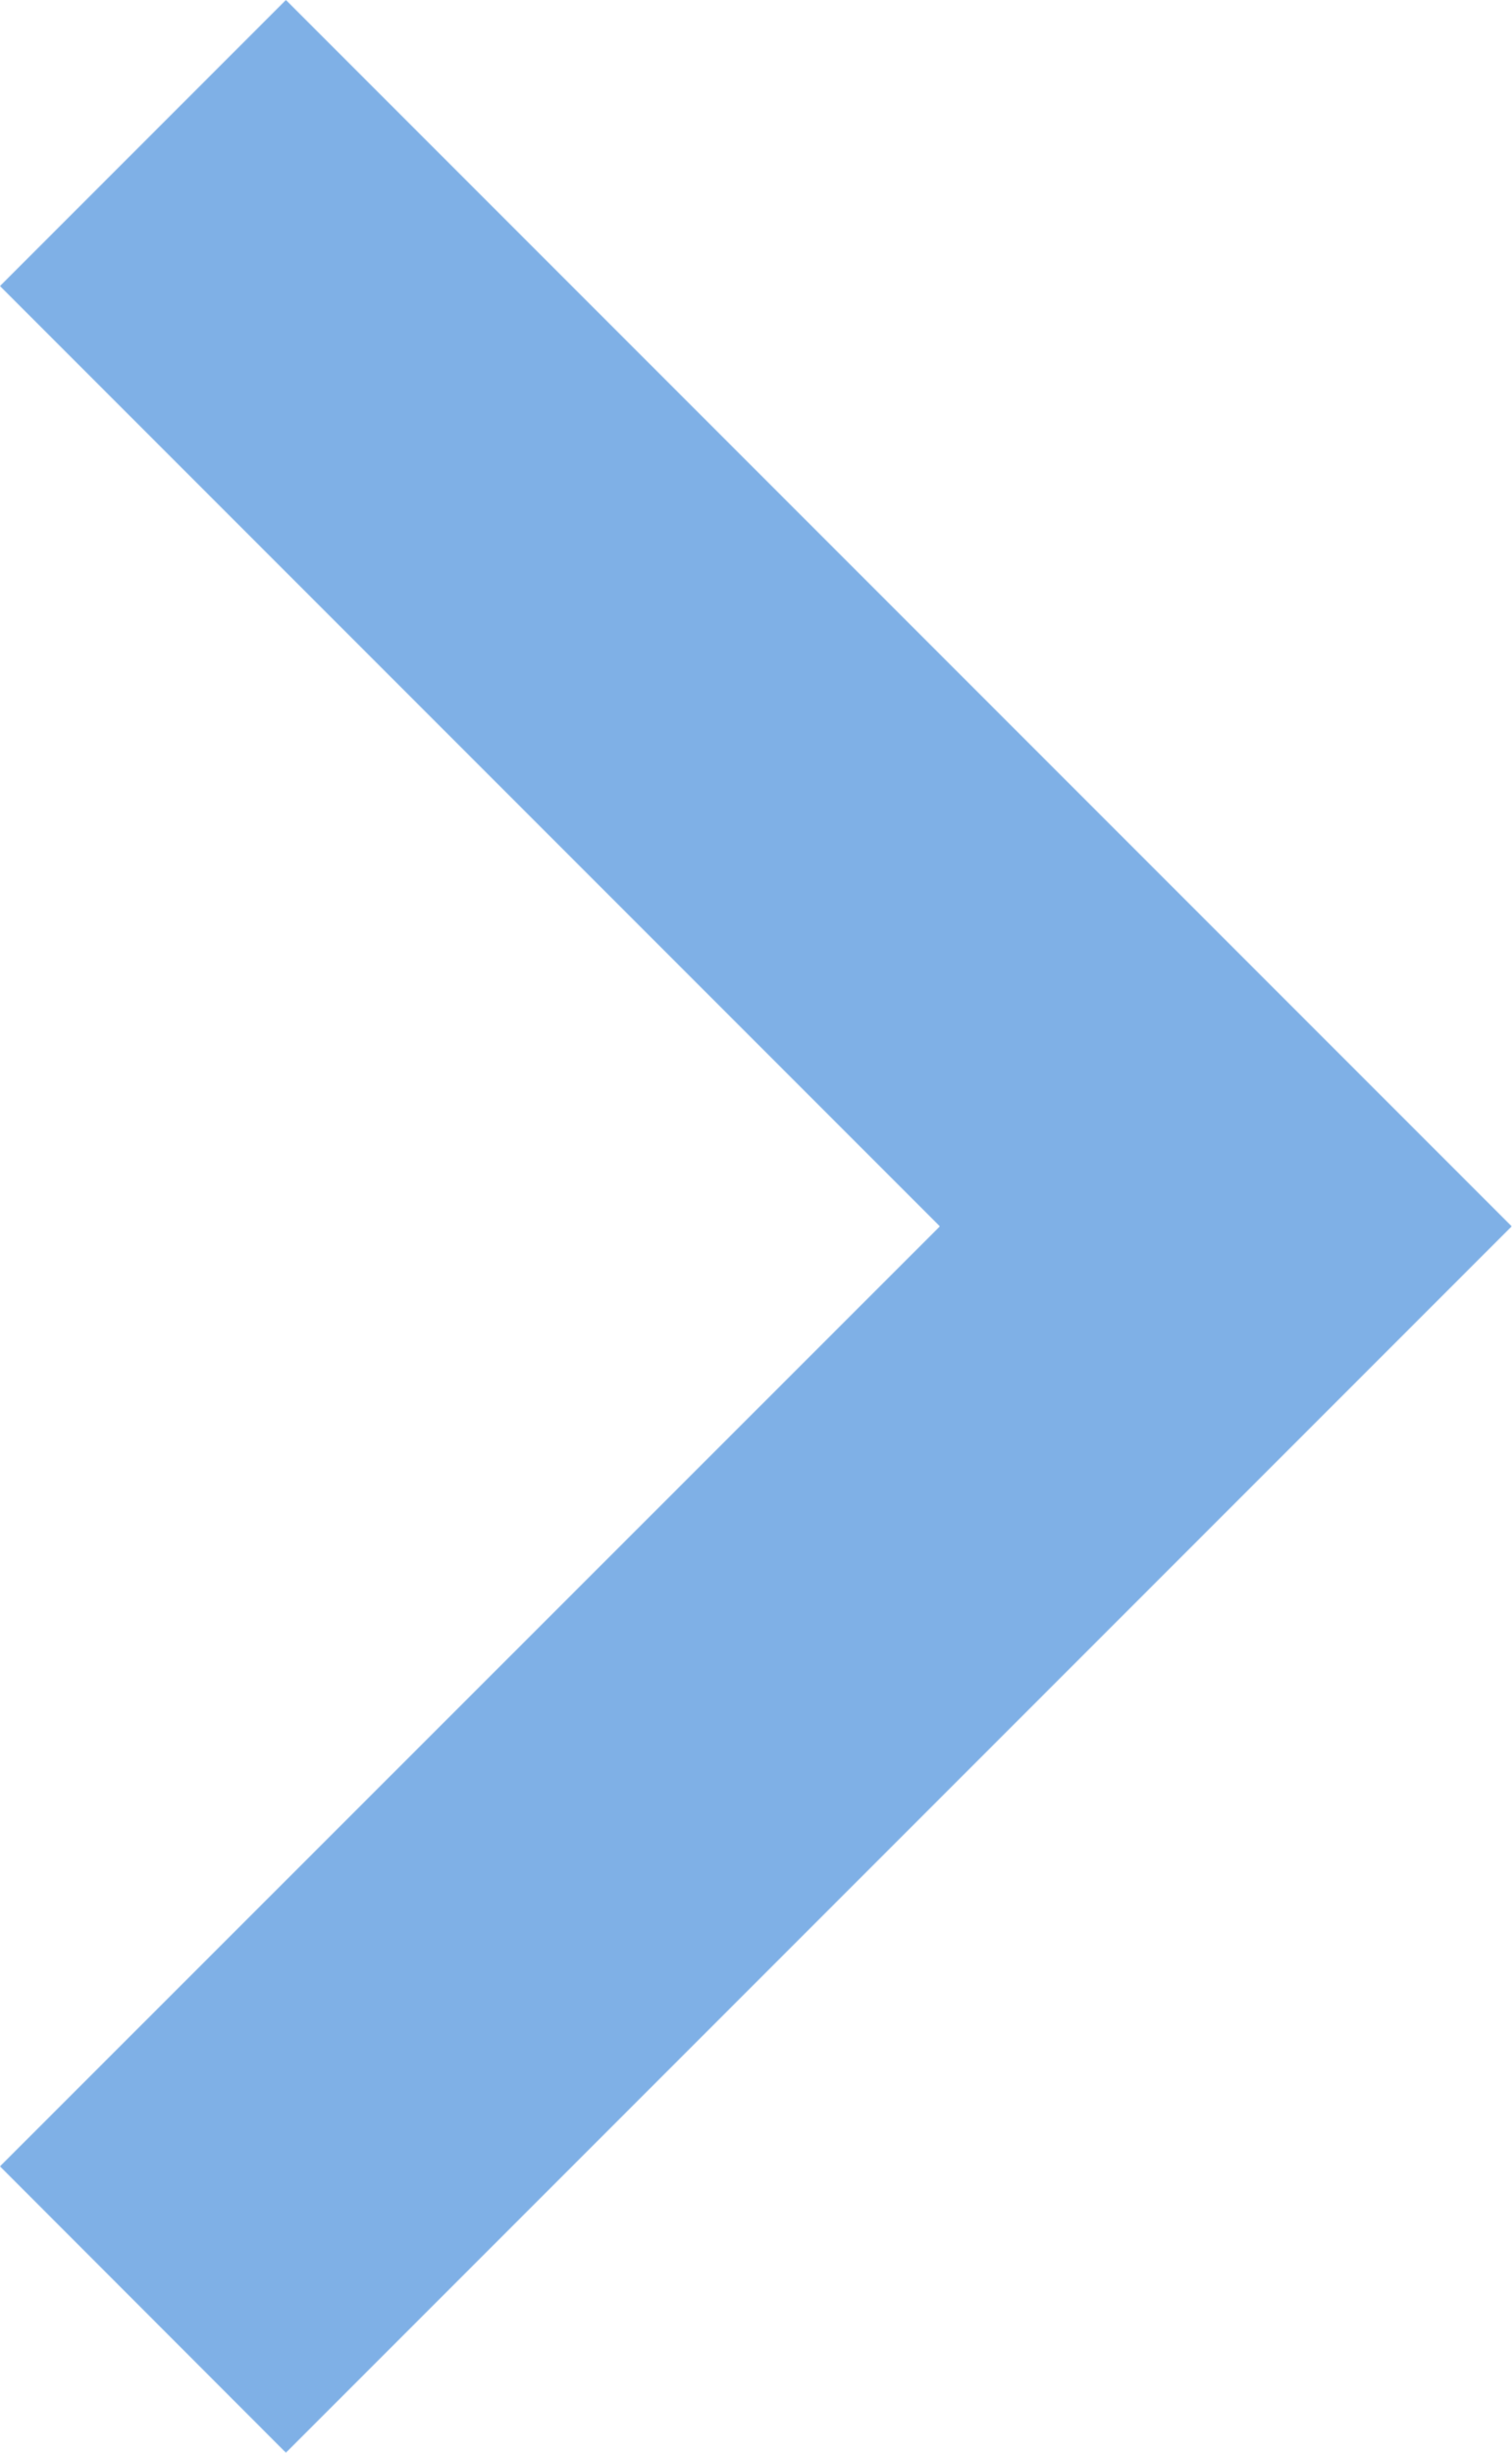 <svg xmlns="http://www.w3.org/2000/svg" width="4.934" height="8" viewBox="0 0 4.934 8">
  <path id="Path_29" data-name="Path 29" d="M7.067,0,4,3.067.934,0,0,.933l4,4,4-4Z" transform="translate(0 8) rotate(-90)" fill="#5f9ce0" opacity="0.8"/>
</svg>

